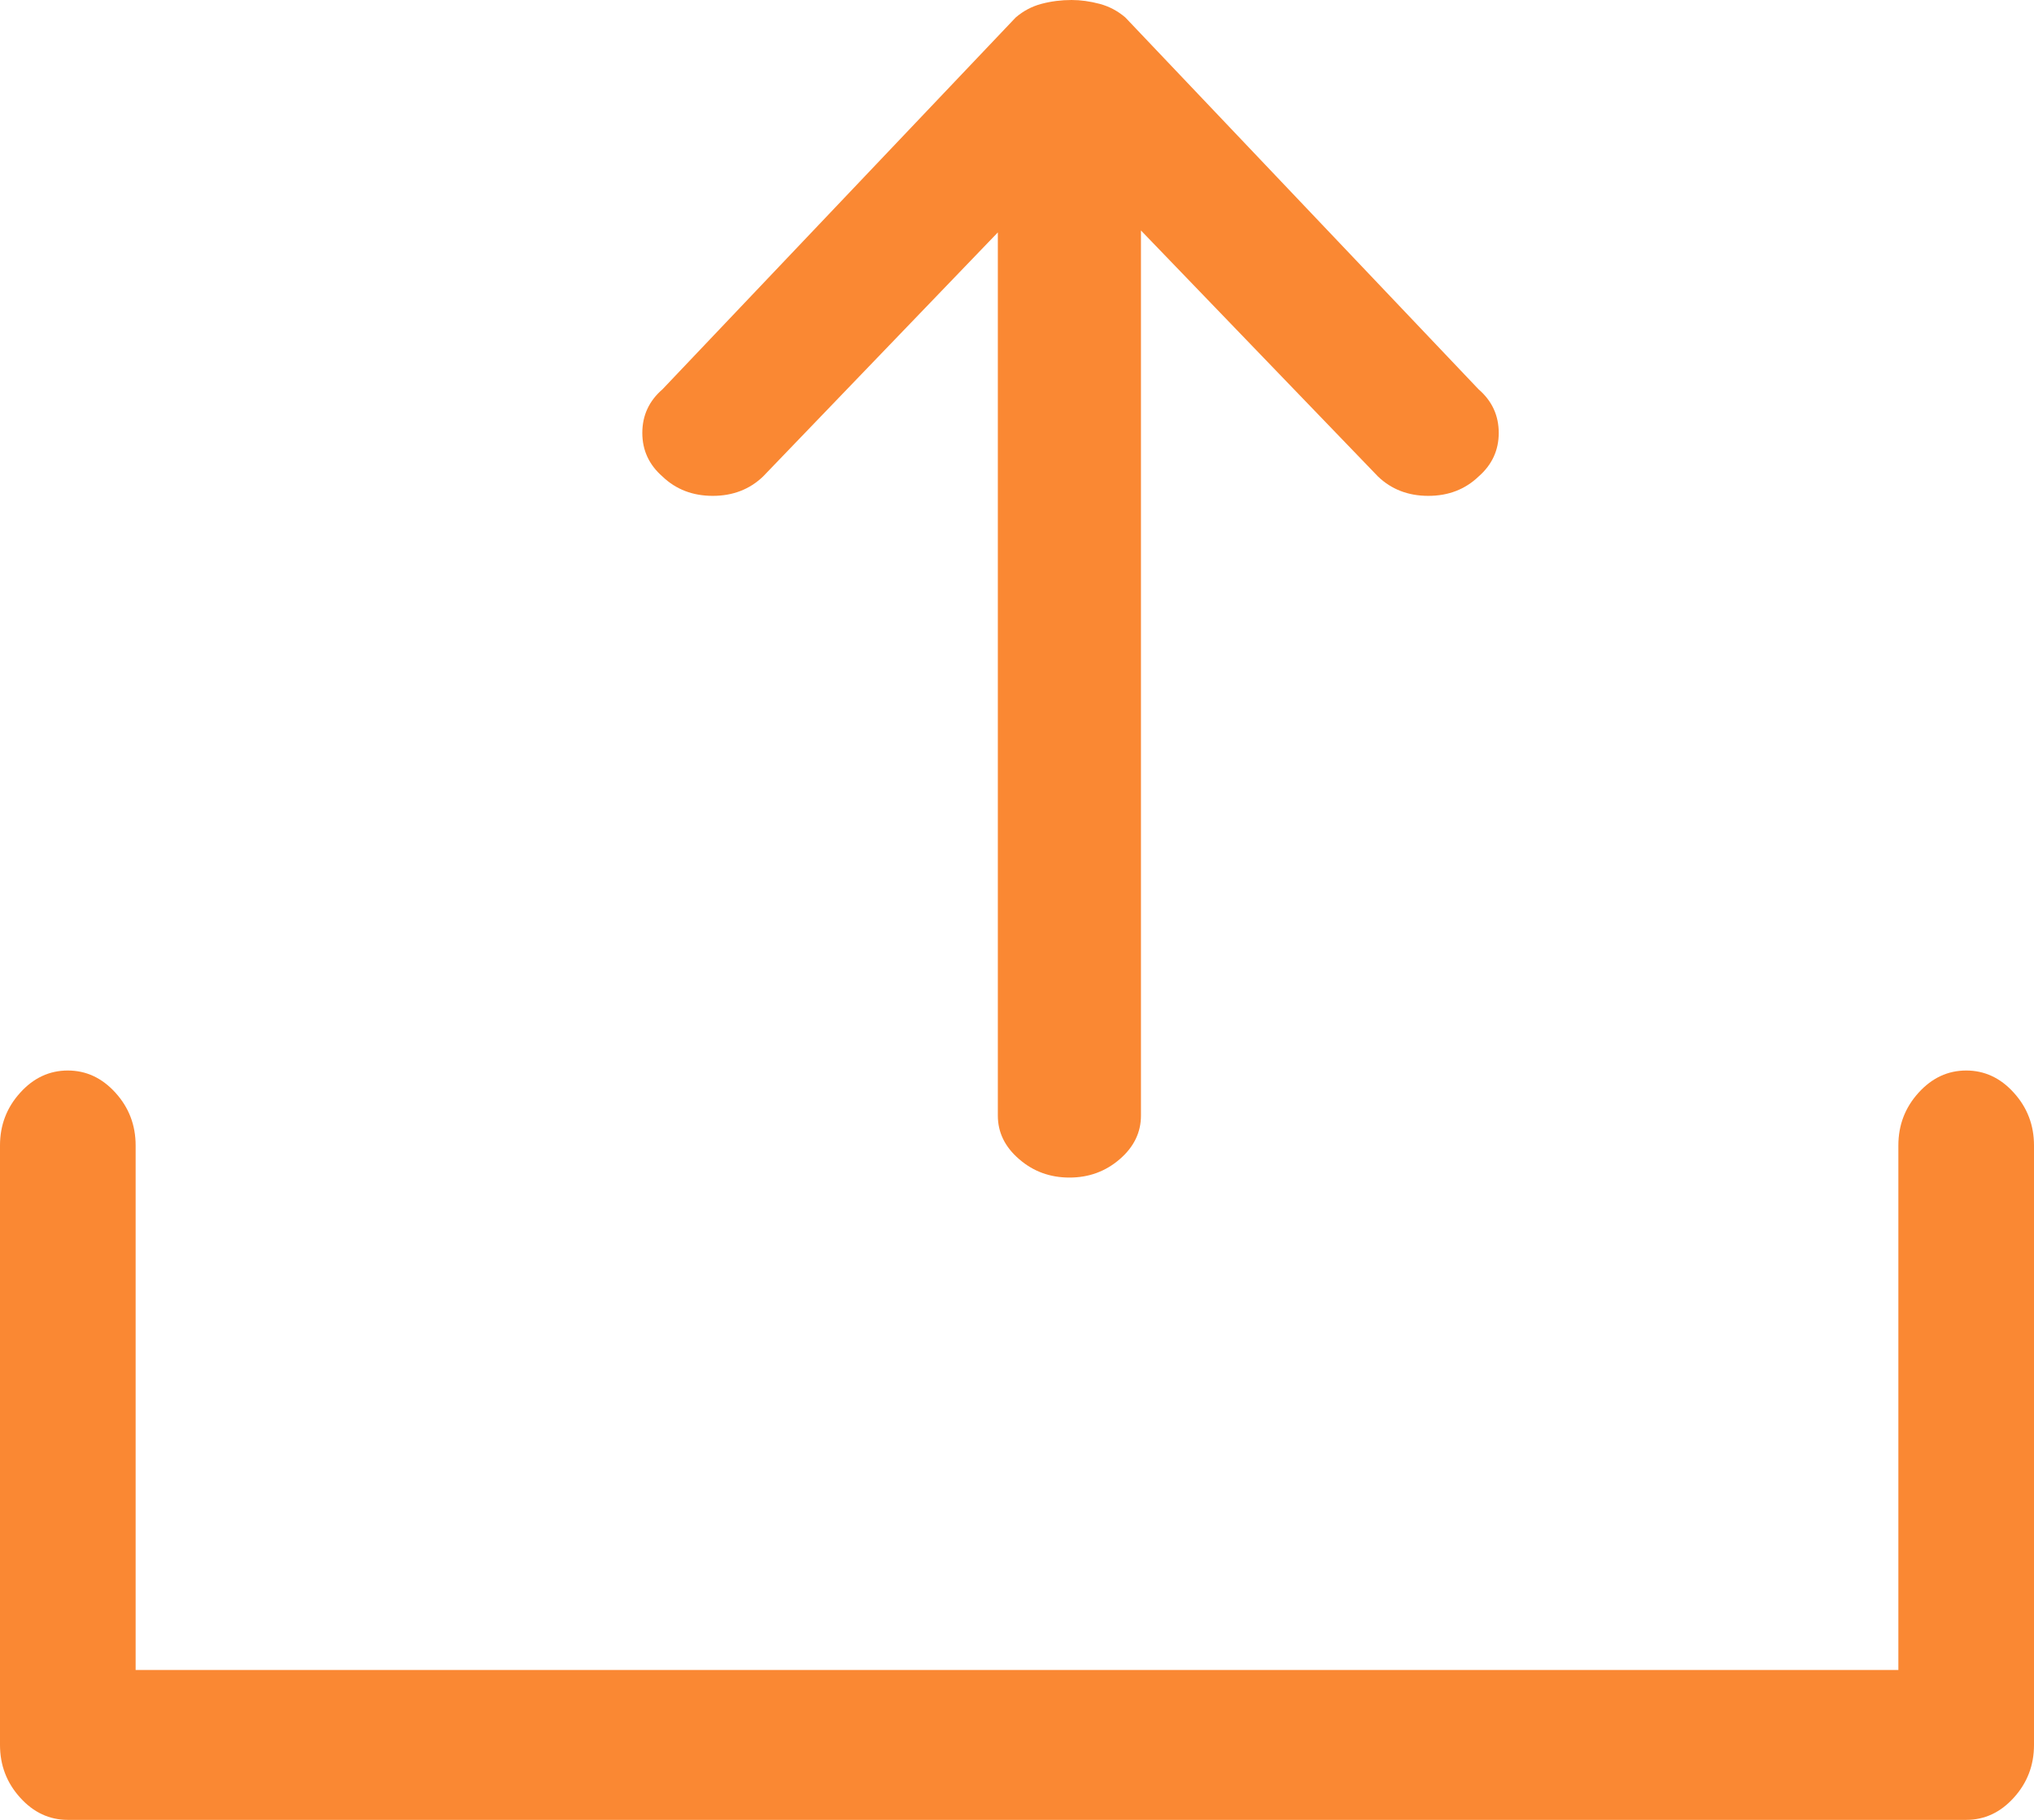 <?xml version="1.0" encoding="UTF-8" standalone="no"?>
<svg width="19px" height="17px" viewBox="0 0 19 17" version="1.1" xmlns="http://www.w3.org/2000/svg" xmlns:xlink="http://www.w3.org/1999/xlink">
    <!-- Generator: Sketch 46.2 (44496) - http://www.bohemiancoding.com/sketch -->
    <title>Page 1 Copy</title>
    <desc>Created with Sketch.</desc>
    <defs></defs>
    <g id="ui" stroke="none" stroke-width="1" fill="none" fill-rule="evenodd">
        <g id="v3__06.1__user-application__private" transform="translate(-491, -755)" fill="#FA8833">
            <g id="Group-6" transform="translate(365, 740)">
                <path d="M133.128,19.451 L135.321,17.171 L135.321,25.421 C135.321,25.578 135.387,25.714 135.52,25.828 C135.652,25.943 135.809,26 135.99,26 C136.171,26 136.327,25.943 136.46,25.828 C136.592,25.714 136.658,25.578 136.658,25.421 L136.658,17.153 L138.872,19.451 C138.997,19.571 139.154,19.632 139.342,19.632 C139.53,19.632 139.687,19.571 139.812,19.451 C139.937,19.342 140,19.206 140,19.044 C140,18.881 139.937,18.745 139.812,18.637 L136.512,15.163 C136.442,15.103 136.362,15.06 136.272,15.036 C136.181,15.012 136.094,15 136.01,15 C135.913,15 135.819,15.012 135.728,15.036 C135.638,15.06 135.558,15.103 135.488,15.163 L132.188,18.637 C132.063,18.745 132,18.881 132,19.044 C132,19.206 132.063,19.342 132.188,19.451 C132.313,19.571 132.47,19.632 132.658,19.632 C132.846,19.632 133.003,19.571 133.128,19.451 Z M144.367,25 C144.195,25 144.047,25.069 143.921,25.208 C143.796,25.346 143.733,25.51 143.733,25.7 L143.733,30.6 L127.267,30.6 L127.267,25.7 C127.267,25.51 127.204,25.346 127.079,25.208 C126.953,25.069 126.805,25 126.633,25 C126.462,25 126.313,25.069 126.188,25.208 C126.063,25.346 126,25.51 126,25.7 L126,31.3 C126,31.49 126.063,31.654 126.188,31.792 C126.313,31.931 126.462,32 126.633,32 L144.367,32 C144.538,32 144.687,31.931 144.812,31.792 C144.937,31.654 145,31.49 145,31.3 L145,25.7 C145,25.51 144.937,25.346 144.812,25.208 C144.687,25.069 144.538,25 144.367,25 Z" id="Page-1-Copy"></path>
            </g>
        </g>
    </g>
</svg>